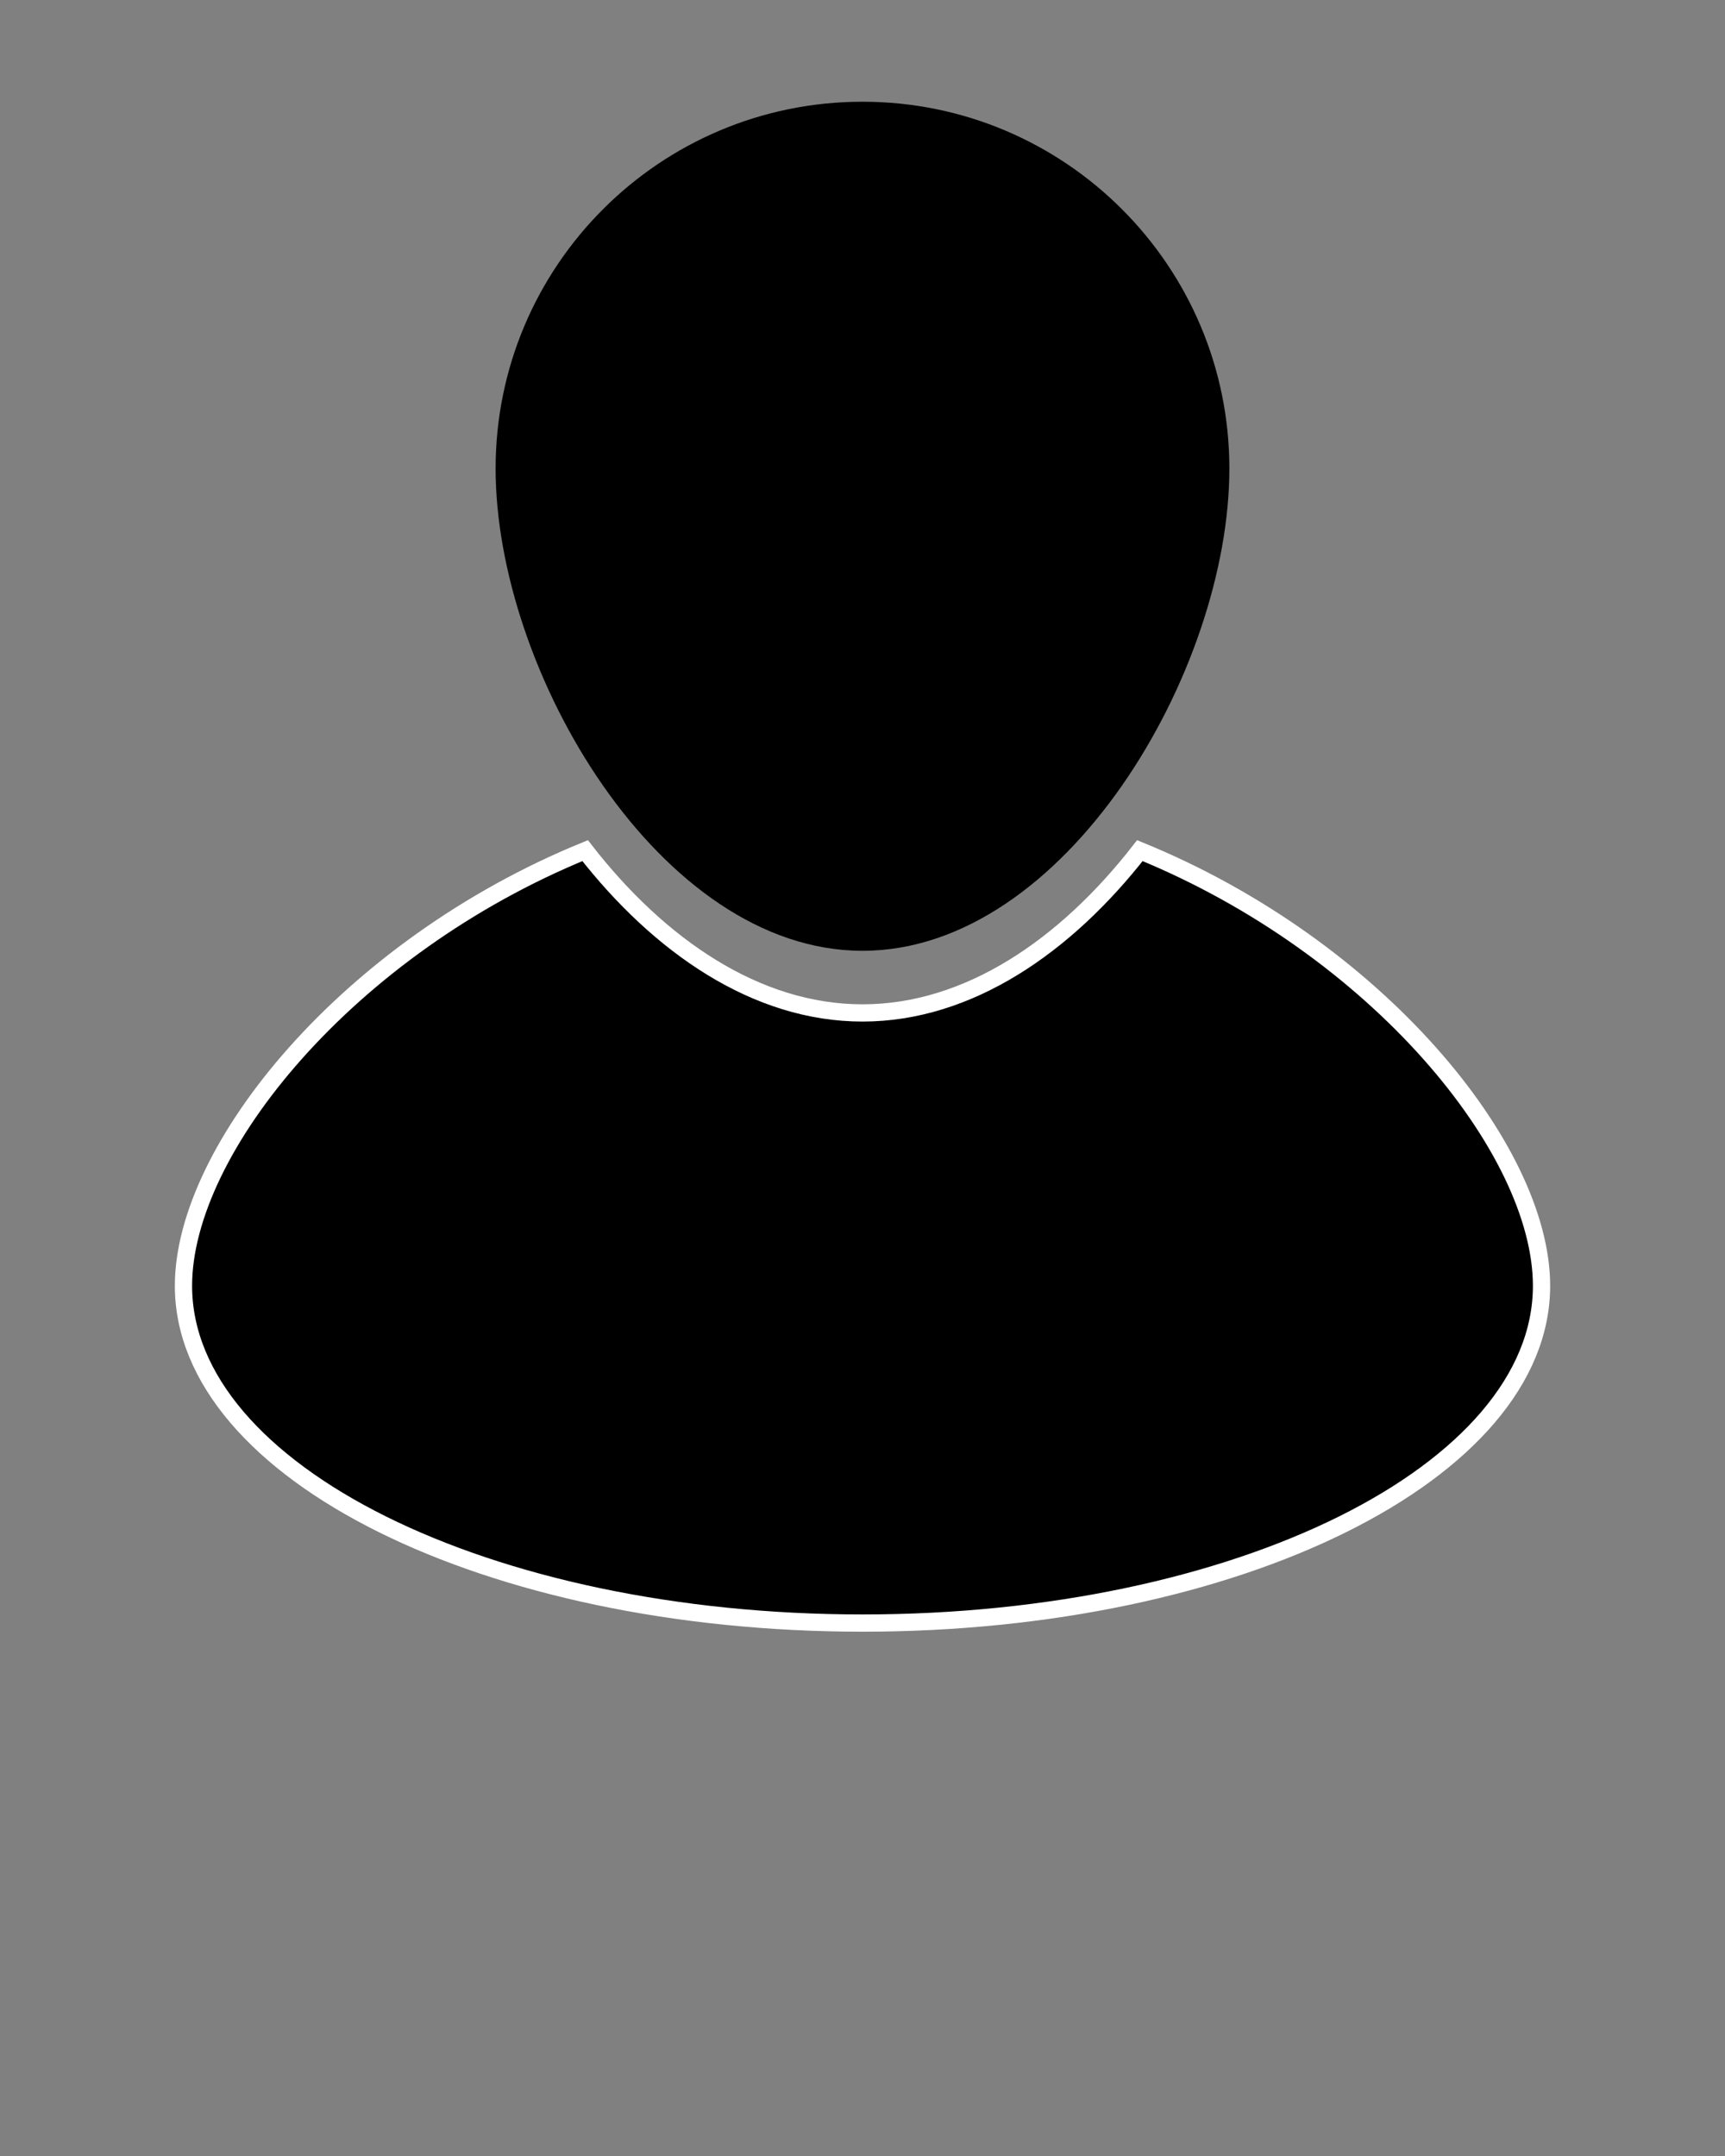 <svg xmlns="http://www.w3.org/2000/svg" xmlns:xlink="http://www.w3.org/1999/xlink" version="1.1" x="0px" y="0px" viewBox="0 0 100 125" enable-background="new 0 0 100 100" xml:space="preserve"><rect x="0" y="0" width="100" height="125" fill="#808080" stroke="none"/><g><path fill="#000000" d="M71.268,27.167c0,11.746-9.521,27.958-21.268,27.958S28.731,38.914,28.731,27.167   c0-11.747,9.522-21.269,21.269-21.269S71.268,15.421,71.268,27.167z"/><path fill="#000000" stroke="#FFFFFF" stroke-miterlimit="10" d="M66.079,49.318c-4.292,5.513-9.917,9.41-16.079,9.41   c-6.163,0-11.787-3.897-16.079-9.41C20.2,54.923,10.636,66.595,10.636,74.548c0,10.799,17.624,19.554,39.364,19.554   s39.364-8.754,39.364-19.554C89.364,66.595,79.801,54.922,66.079,49.318z"/></g></svg>